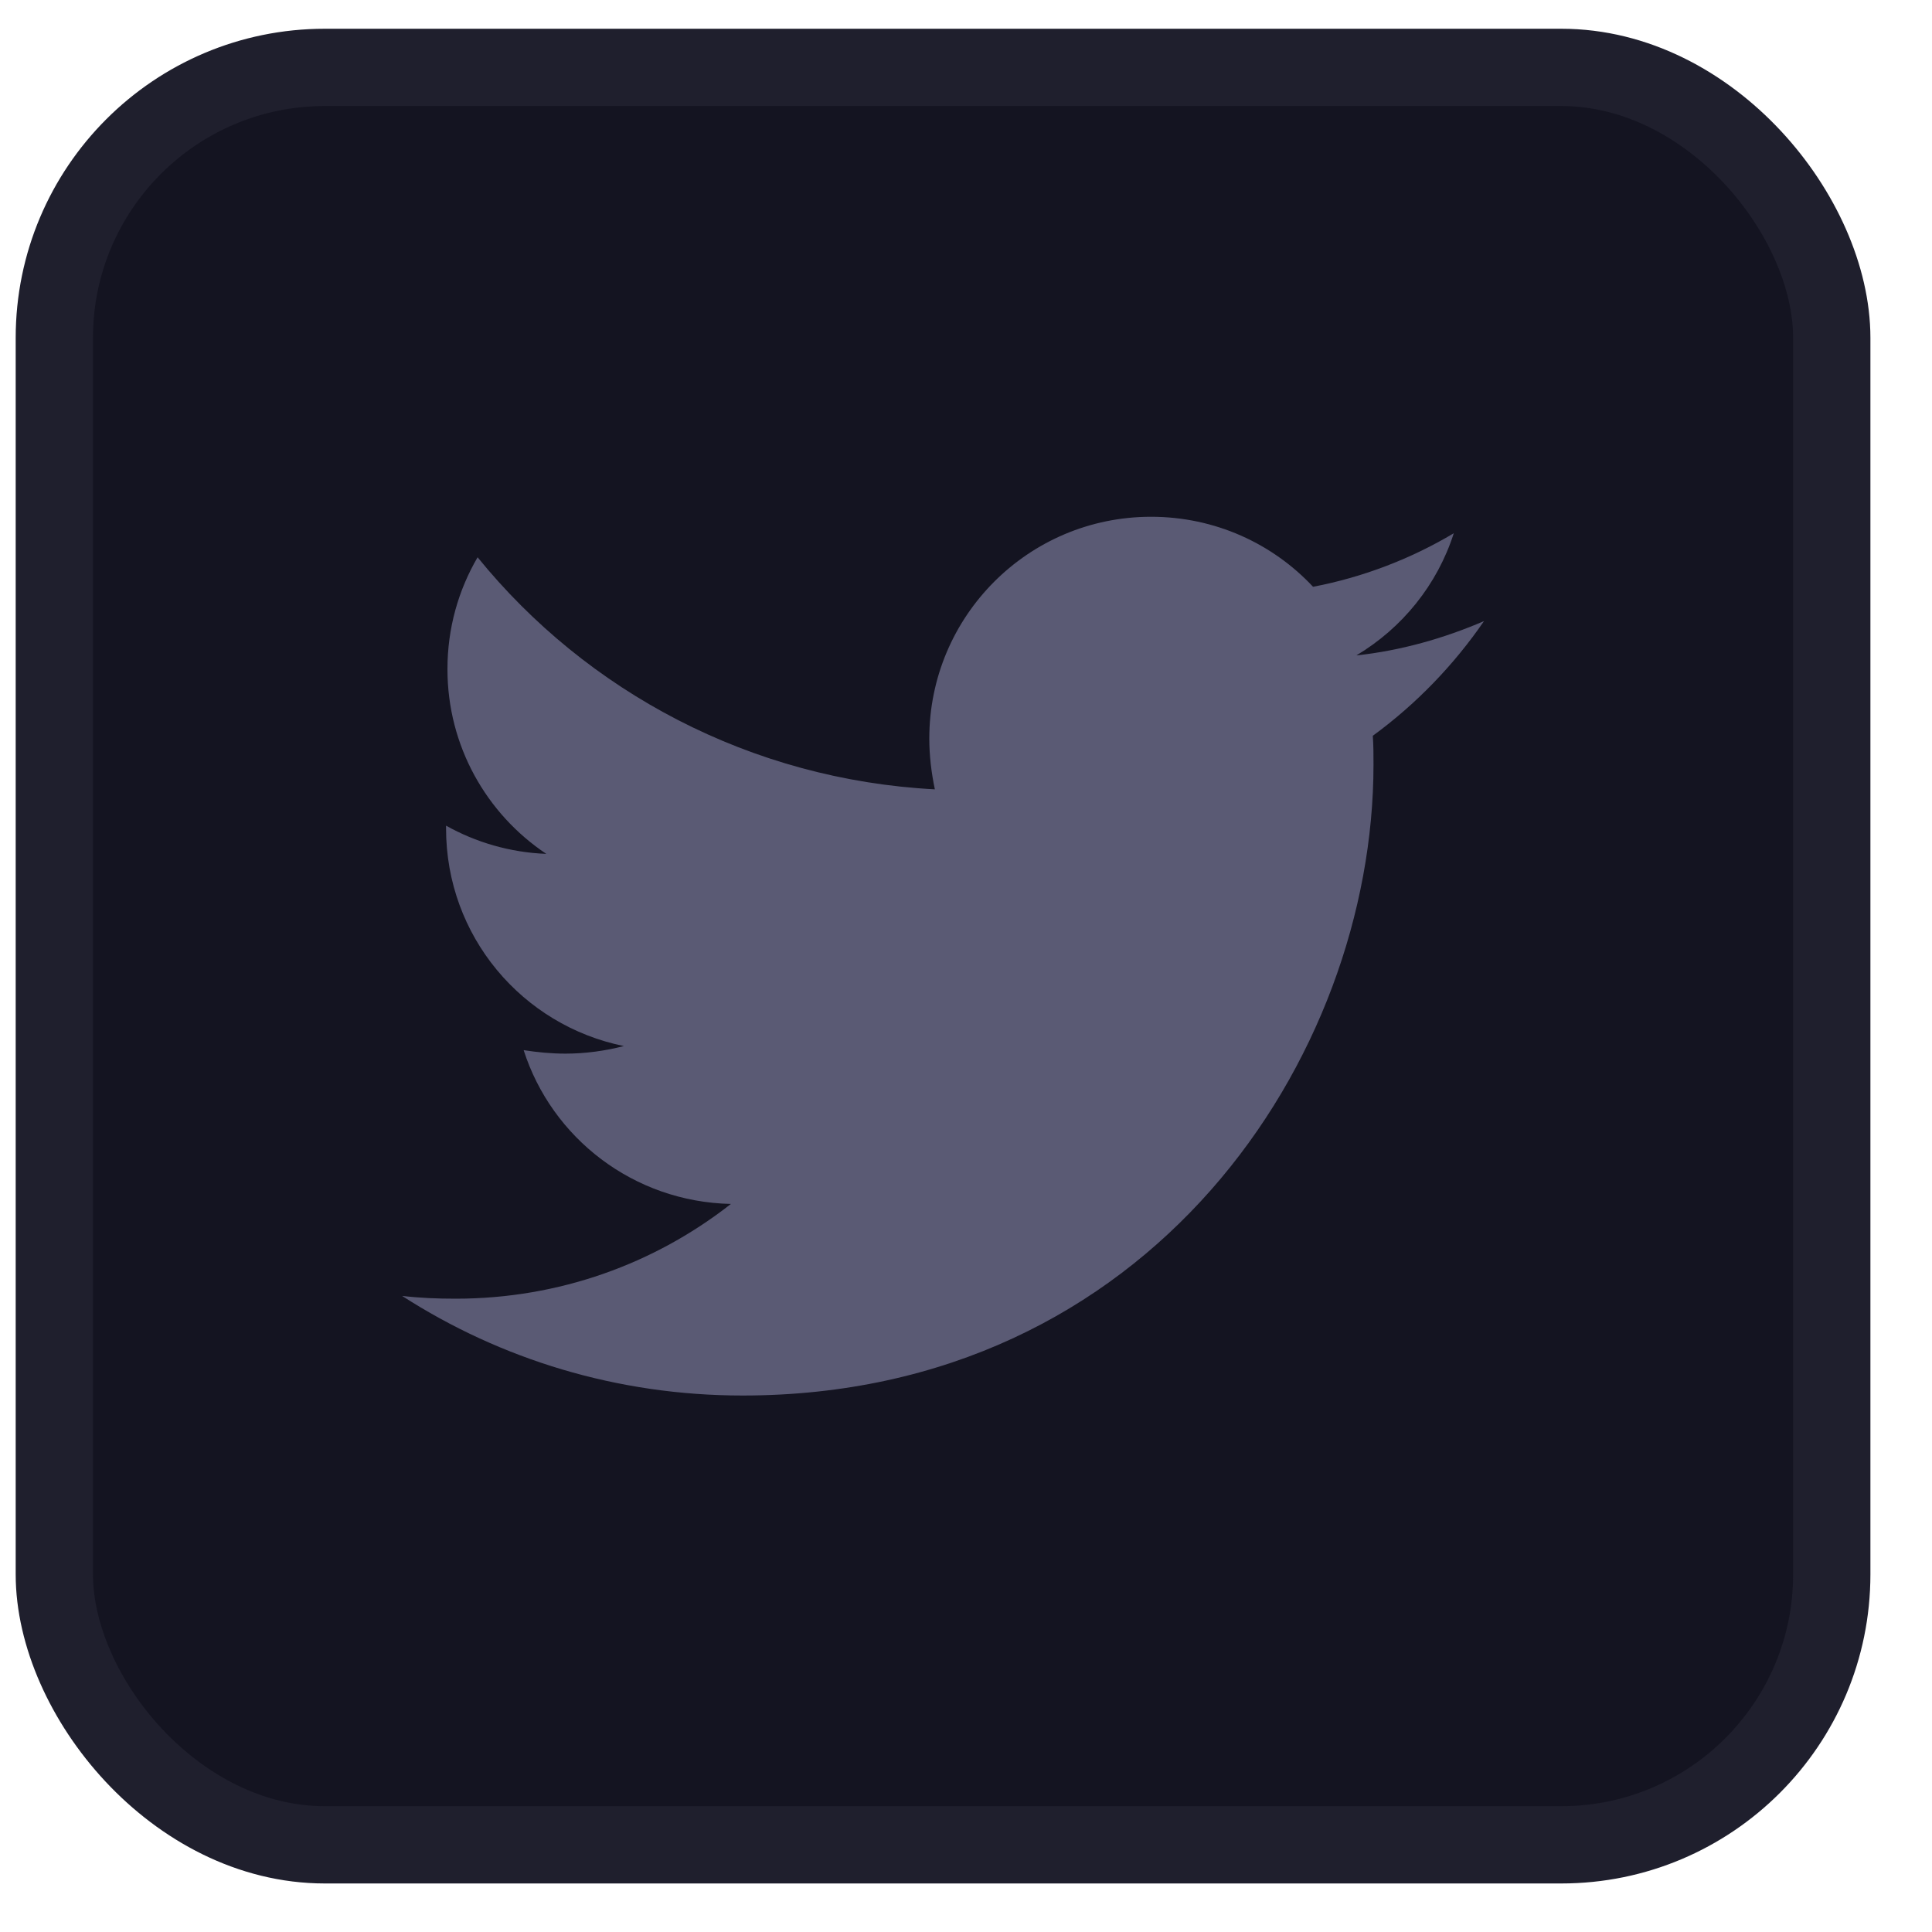 <svg width="25" height="25" viewBox="0 0 25 25" fill="none" xmlns="http://www.w3.org/2000/svg">
<rect x="0.703" y="0.872" width="23" height="23" rx="3.5" fill="#141421"/>
<g clip-path="url(#clip0_4_946)">
<path d="M17.764 9.521C17.773 9.645 17.773 9.769 17.773 9.894C17.773 13.687 14.886 18.058 9.609 18.058C7.984 18.058 6.474 17.587 5.203 16.769C5.434 16.796 5.656 16.805 5.896 16.805C7.237 16.805 8.472 16.352 9.458 15.579C8.197 15.552 7.14 14.726 6.776 13.589C6.953 13.616 7.131 13.634 7.317 13.634C7.575 13.634 7.833 13.598 8.073 13.536C6.758 13.269 5.772 12.115 5.772 10.72V10.684C6.154 10.898 6.598 11.031 7.069 11.049C6.296 10.533 5.79 9.654 5.79 8.659C5.79 8.126 5.932 7.637 6.18 7.211C7.593 8.952 9.716 10.089 12.097 10.214C12.052 10 12.025 9.778 12.025 9.556C12.025 7.975 13.305 6.687 14.895 6.687C15.721 6.687 16.467 7.033 16.991 7.593C17.64 7.469 18.262 7.229 18.812 6.9C18.599 7.566 18.146 8.126 17.551 8.481C18.128 8.419 18.688 8.259 19.203 8.037C18.812 8.606 18.324 9.112 17.764 9.521Z" fill="#5A5A74"/>
</g>
<rect x="0.703" y="0.872" width="23" height="23" rx="3.5" stroke="#1F1F2D"/>
<defs>
<clipPath id="clip0_4_946">
<rect width="14" height="14" fill="white" transform="translate(5.203 5.372)"/>
</clipPath>
</defs>
</svg>
